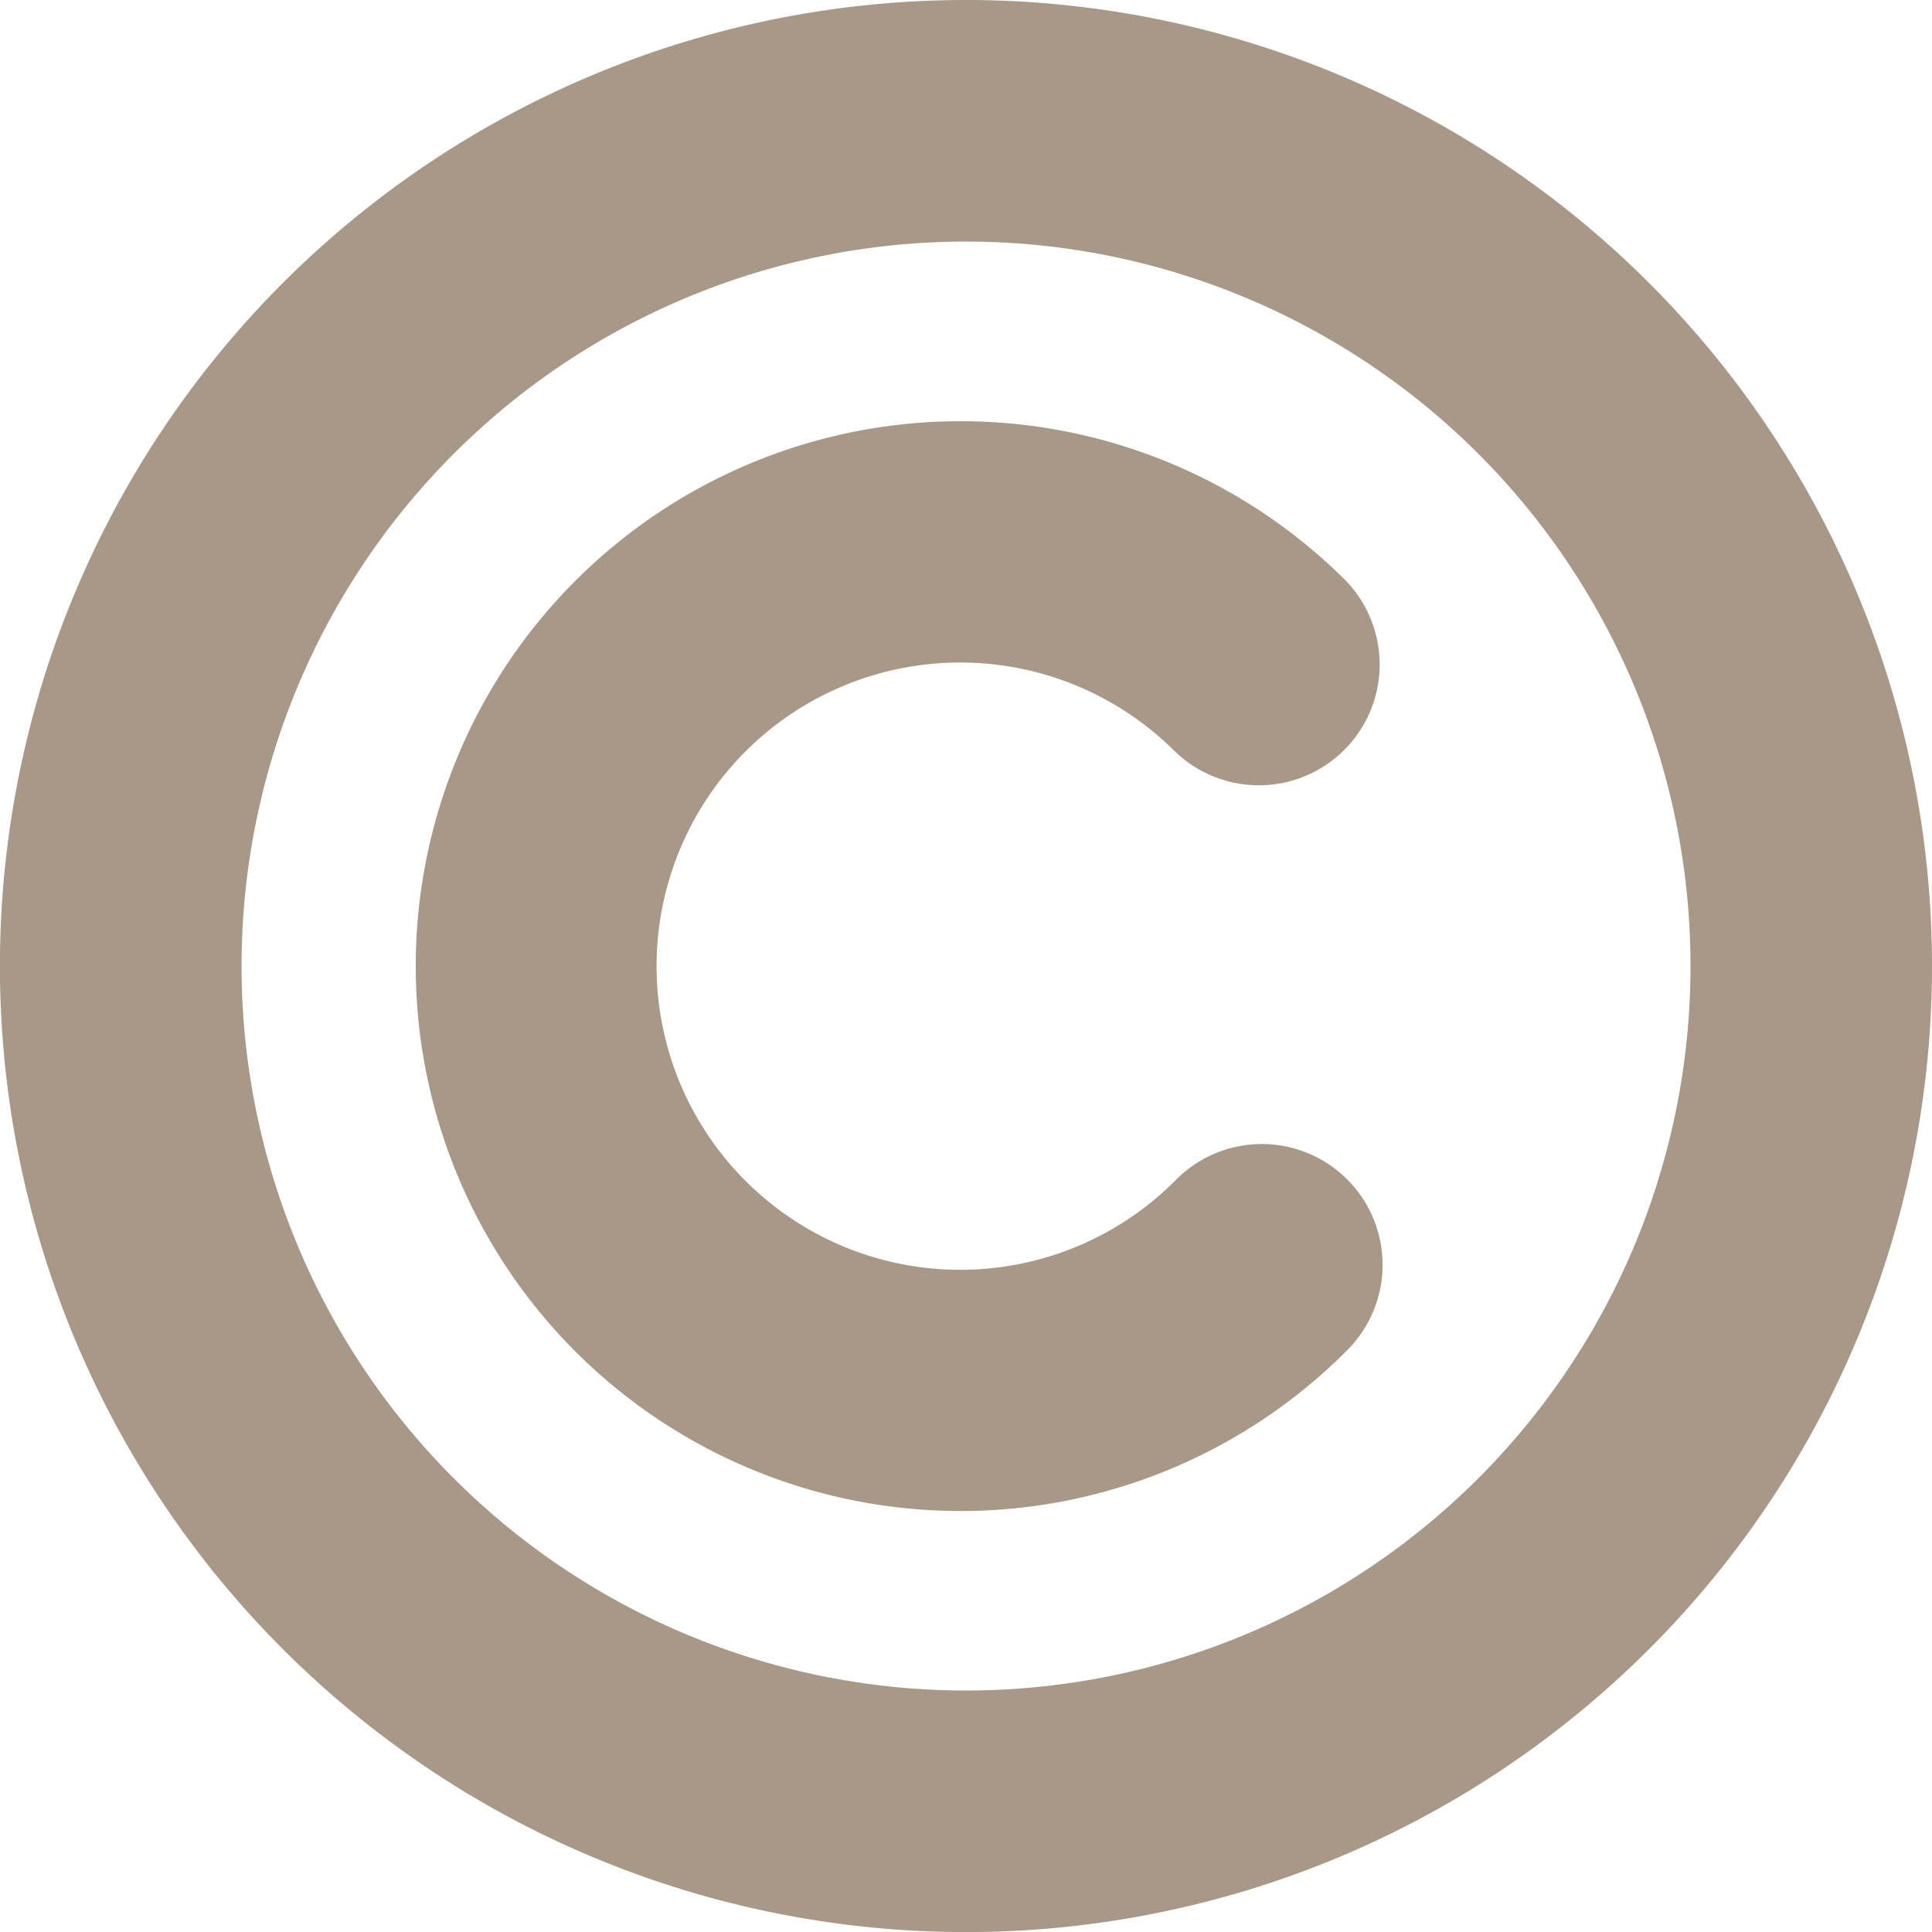 <svg id="copyright" xmlns="http://www.w3.org/2000/svg" width="24.553" height="24.553" viewBox="0 0 24.553 24.553">
  <path id="Path_23" data-name="Path 23" d="M12.277,0A12.277,12.277,0,1,0,24.553,12.277,12.277,12.277,0,0,0,12.277,0Zm0,21.484a9.207,9.207,0,1,1,9.207-9.207A9.207,9.207,0,0,1,12.277,21.484Z" fill="#a89887"/>
  <path id="Path_24" data-name="Path 24" d="M119.9,115.791a1.535,1.535,0,0,0,2.17-2.171,6.925,6.925,0,1,0,0,9.8,1.535,1.535,0,1,0-2.17-2.171h0a3.859,3.859,0,1,1,0-5.457Z" transform="translate(-104.968 -106.242)" fill="#a89887"/>
</svg>
